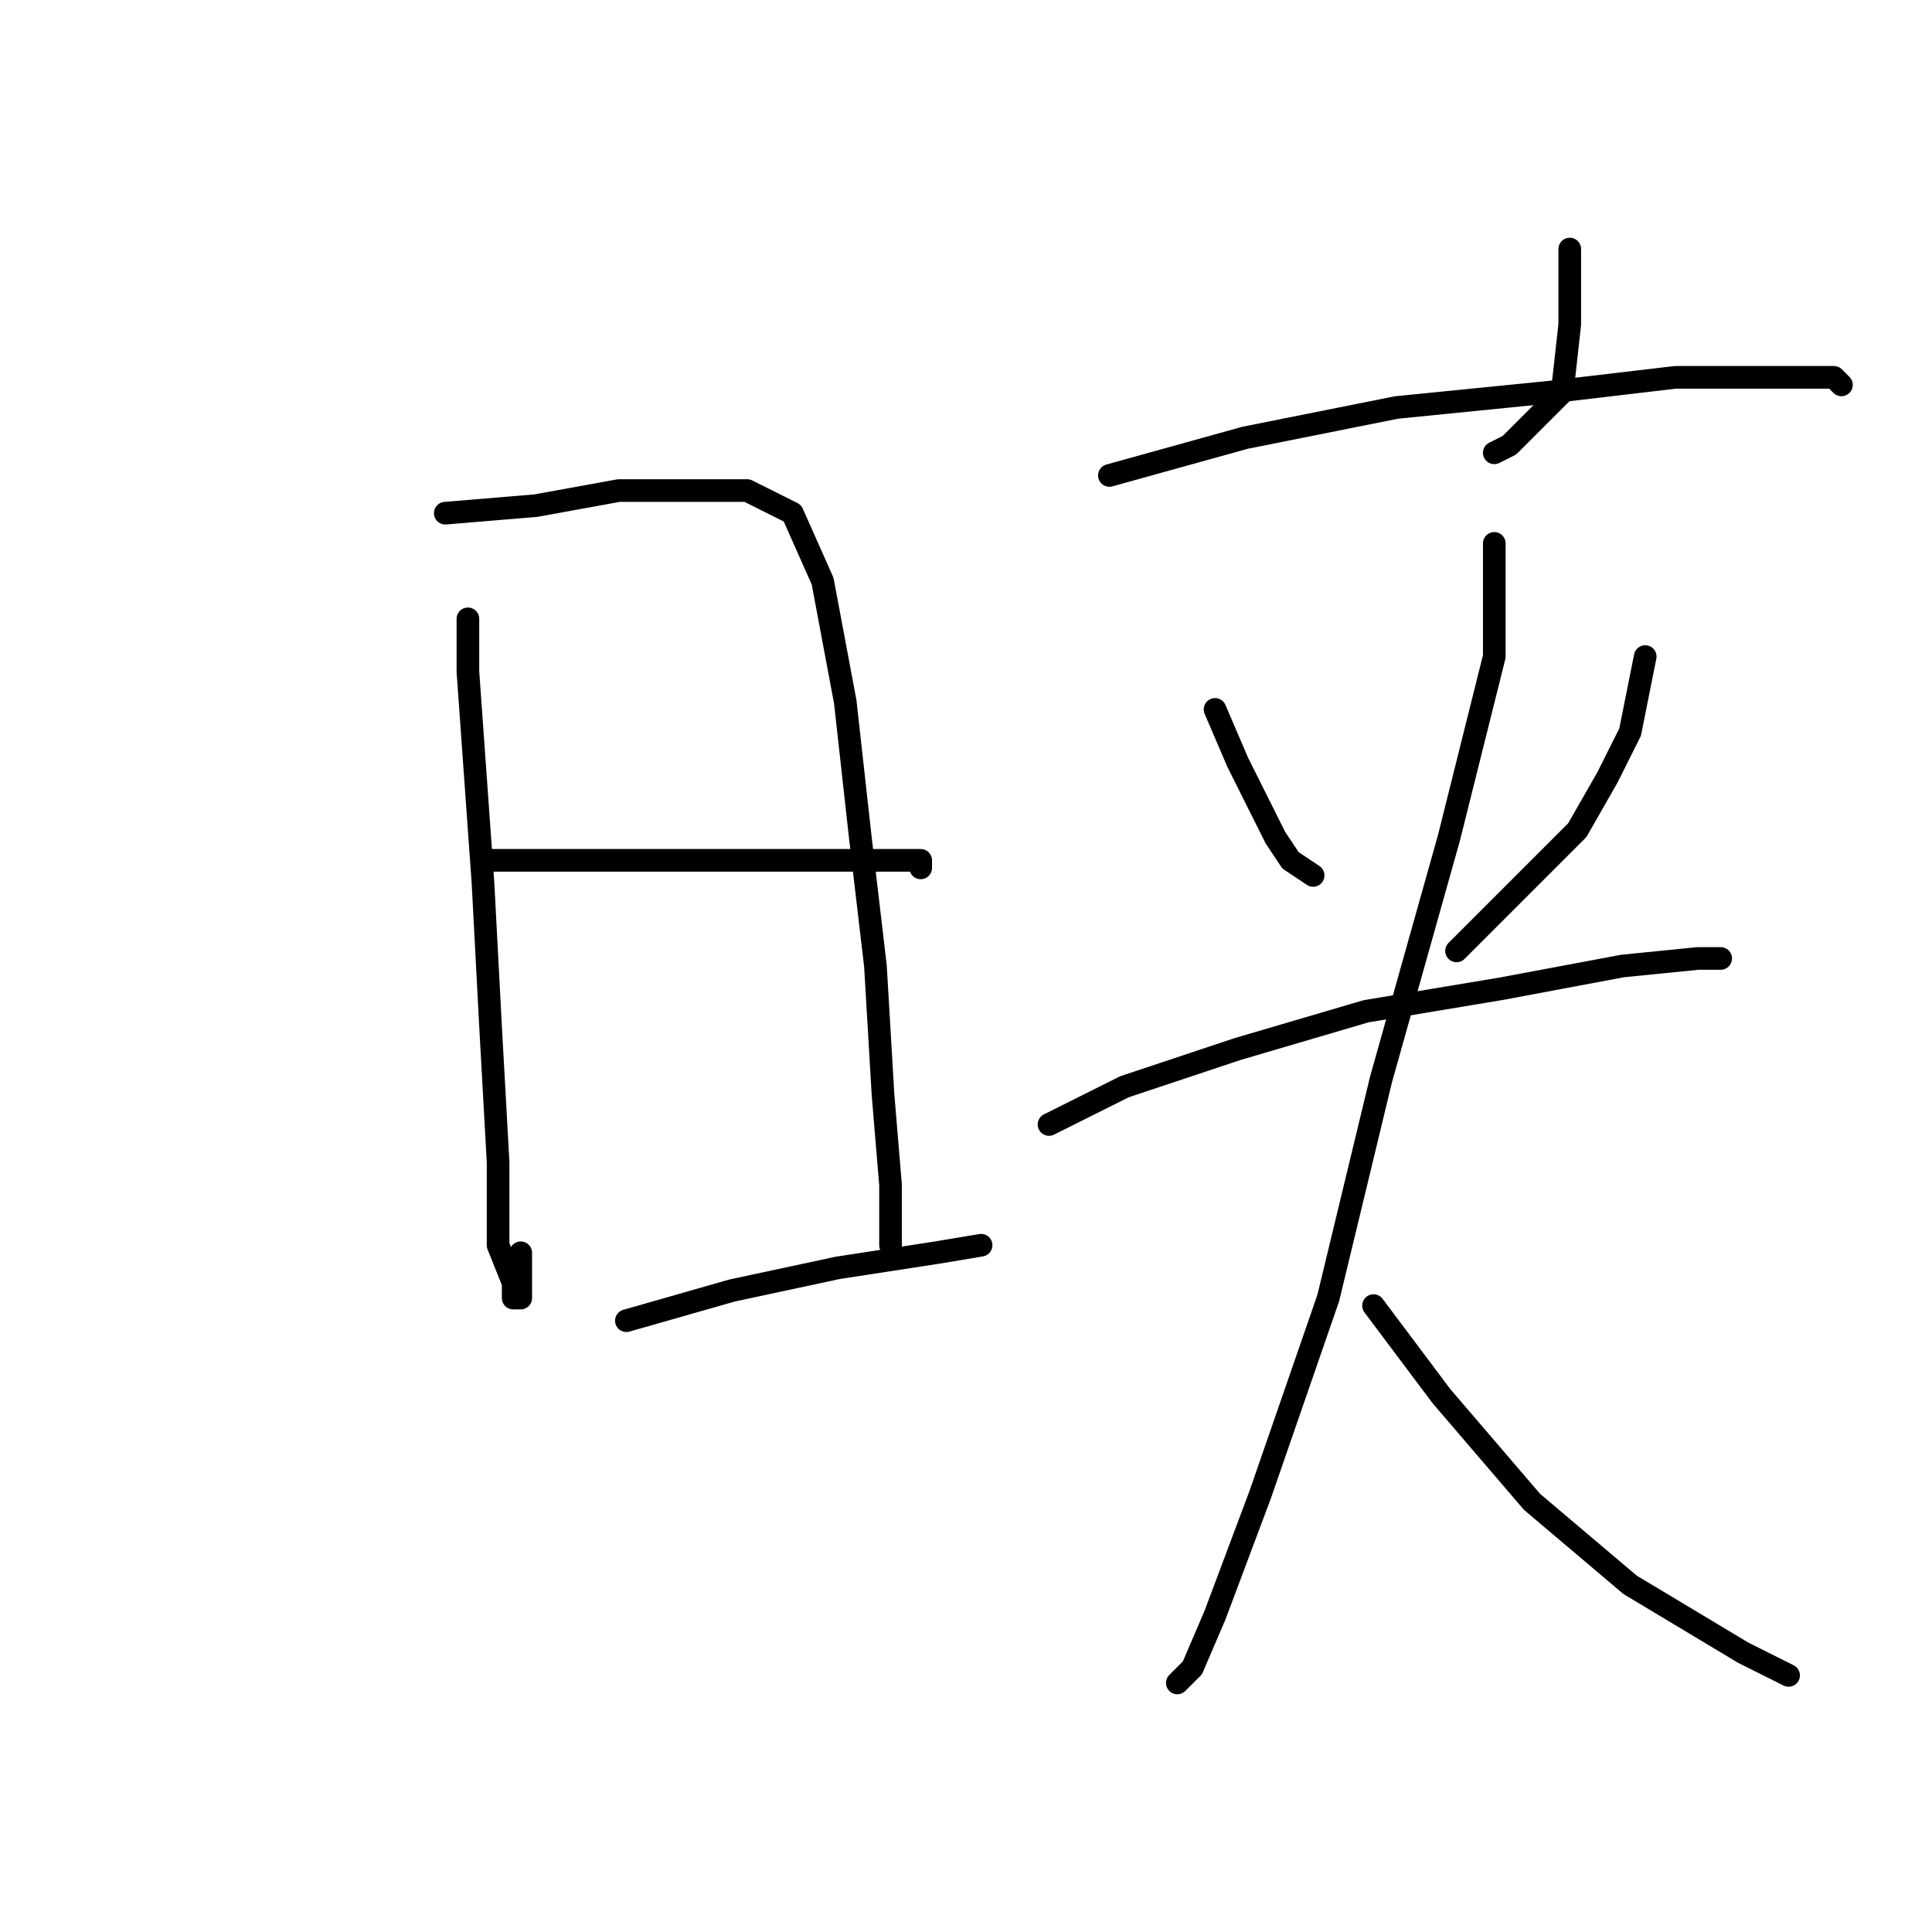 <?xml version="1.0" standalone="no"?>
    <svg width="256" height="256" xmlns="http://www.w3.org/2000/svg" version="1.1">
    <polyline stroke="black" stroke-width="3" stroke-linecap="round" fill="transparent" stroke-linejoin="round" points="62 82 62 89 64 117 65 136 66 154 66 165 68 170 68 172 69 172 69 166 69 166 " />
        <polyline stroke="black" stroke-width="3" stroke-linecap="round" fill="transparent" stroke-linejoin="round" points="59 68 71 67 82 65 91 65 99 65 105 68 109 77 112 93 114 111 116 128 117 145 118 157 118 163 118 165 118 165 " />
        <polyline stroke="black" stroke-width="3" stroke-linecap="round" fill="transparent" stroke-linejoin="round" points="64 114 76 114 91 114 106 114 116 114 122 114 122 115 122 115 " />
        <polyline stroke="black" stroke-width="3" stroke-linecap="round" fill="transparent" stroke-linejoin="round" points="83 175 97 171 111 168 124 166 130 165 130 165 " />
        <polyline stroke="black" stroke-width="3" stroke-linecap="round" fill="transparent" stroke-linejoin="round" points="208 33 208 43 207 52 200 59 198 60 198 60 " />
        <polyline stroke="black" stroke-width="3" stroke-linecap="round" fill="transparent" stroke-linejoin="round" points="147 63 165 58 185 54 205 52 222 50 237 50 243 50 244 51 244 51 " />
        <polyline stroke="black" stroke-width="3" stroke-linecap="round" fill="transparent" stroke-linejoin="round" points="161 94 164 101 169 111 171 114 174 116 174 116 " />
        <polyline stroke="black" stroke-width="3" stroke-linecap="round" fill="transparent" stroke-linejoin="round" points="218 87 216 97 213 103 209 110 198 121 193 126 193 126 " />
        <polyline stroke="black" stroke-width="3" stroke-linecap="round" fill="transparent" stroke-linejoin="round" points="139 149 149 144 164 139 181 134 199 131 215 128 225 127 228 127 228 127 " />
        <polyline stroke="black" stroke-width="3" stroke-linecap="round" fill="transparent" stroke-linejoin="round" points="198 72 198 87 192 111 183 143 176 172 167 198 161 214 158 221 156 223 156 223 " />
        <polyline stroke="black" stroke-width="3" stroke-linecap="round" fill="transparent" stroke-linejoin="round" points="182 173 191 185 203 199 216 210 231 219 237 222 237 222 " />
        </svg>